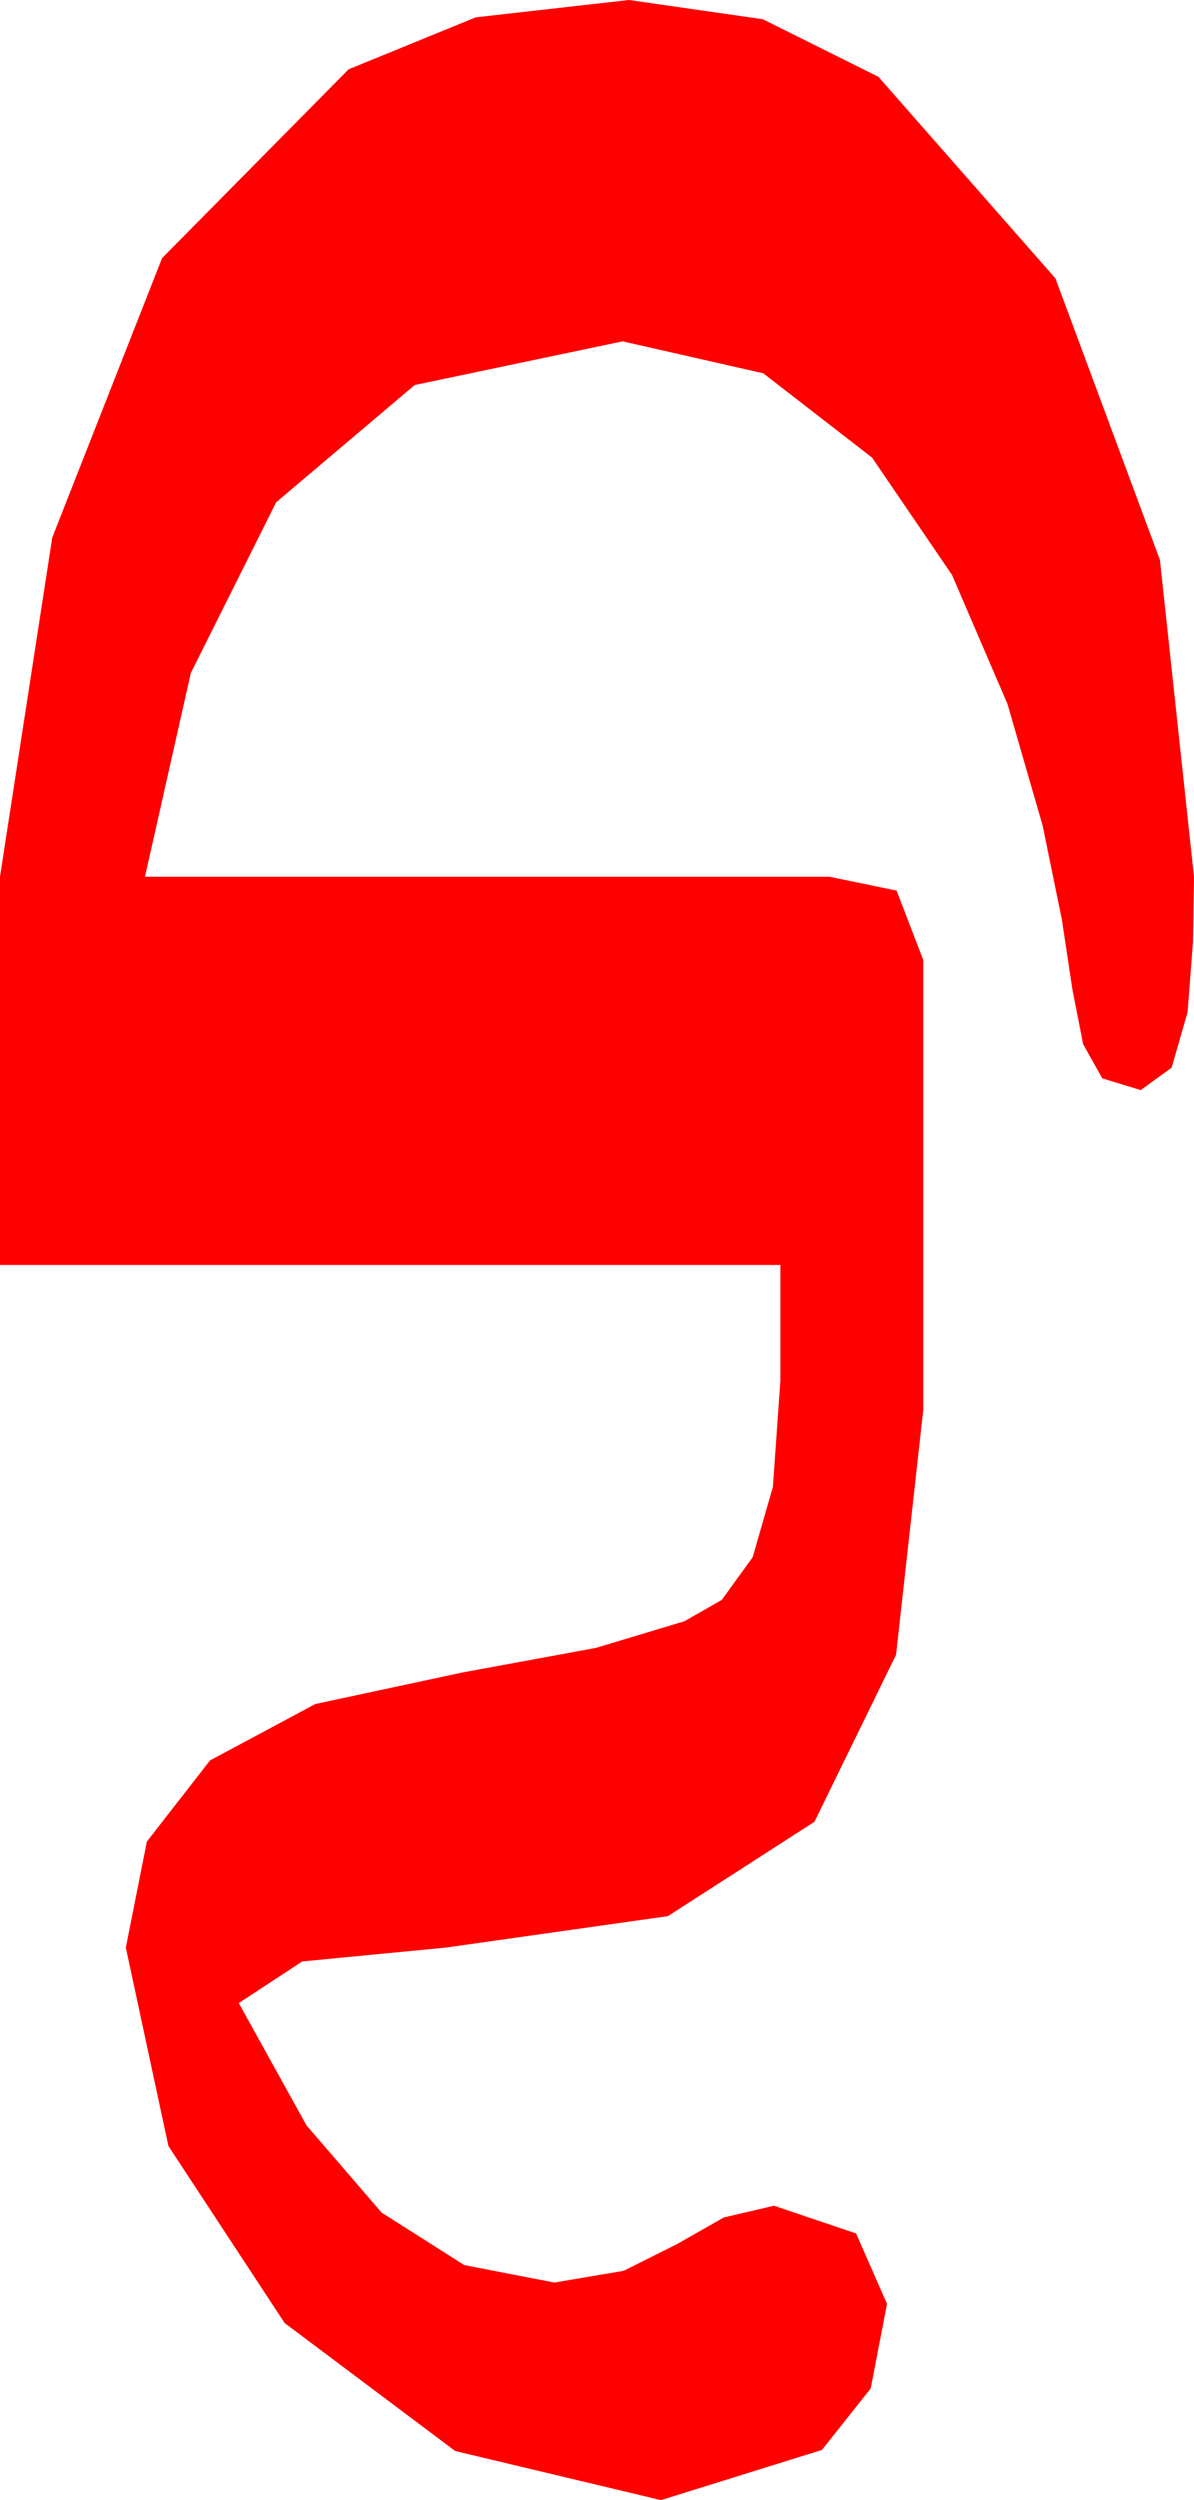 <?xml version="1.0" encoding="utf-8"?>
<!DOCTYPE svg PUBLIC "-//W3C//DTD SVG 1.1//EN" "http://www.w3.org/Graphics/SVG/1.1/DTD/svg11.dtd">
<svg width="16.406" height="34.336" xmlns="http://www.w3.org/2000/svg" xmlns:xlink="http://www.w3.org/1999/xlink" xmlns:xml="http://www.w3.org/XML/1998/namespace" version="1.1">
  <g>
    <g>
      <path style="fill:#FF0000;fill-opacity:1" d="M8.643,0L10.481,0.264 12.07,1.055 14.502,3.823 15.938,7.69 16.406,12.041 16.392,12.935 16.318,13.901 16.099,14.663 15.674,14.971 15.146,14.81 14.883,14.341 14.736,13.594 14.59,12.627 14.326,11.338 13.843,9.668 13.081,7.896 11.982,6.284 10.488,5.127 8.555,4.688 5.698,5.288 3.794,6.899 2.622,9.243 1.992,12.041 11.396,12.041 12.319,12.231 12.686,13.184 12.686,19.365 12.312,22.727 11.191,25.02 9.177,26.316 6.123,26.748 4.153,26.938 3.281,27.51 4.211,29.189 5.244,30.388 6.379,31.108 7.617,31.348 8.569,31.187 9.302,30.82 9.946,30.454 10.635,30.293 11.763,30.674 12.188,31.641 11.964,32.802 11.294,33.647 9.082,34.336 6.255,33.662 3.911,31.904 2.314,29.473 1.729,26.748 2.018,25.292 2.886,24.177 4.332,23.403 6.357,22.969 8.188,22.632 9.404,22.266 9.917,21.973 10.342,21.387 10.62,20.42 10.723,18.955 10.723,17.373 0,17.373 0,12.041 0.718,7.383 2.227,3.545 4.79,0.952 6.537,0.238 8.643,0z" />
    </g>
  </g>
</svg>